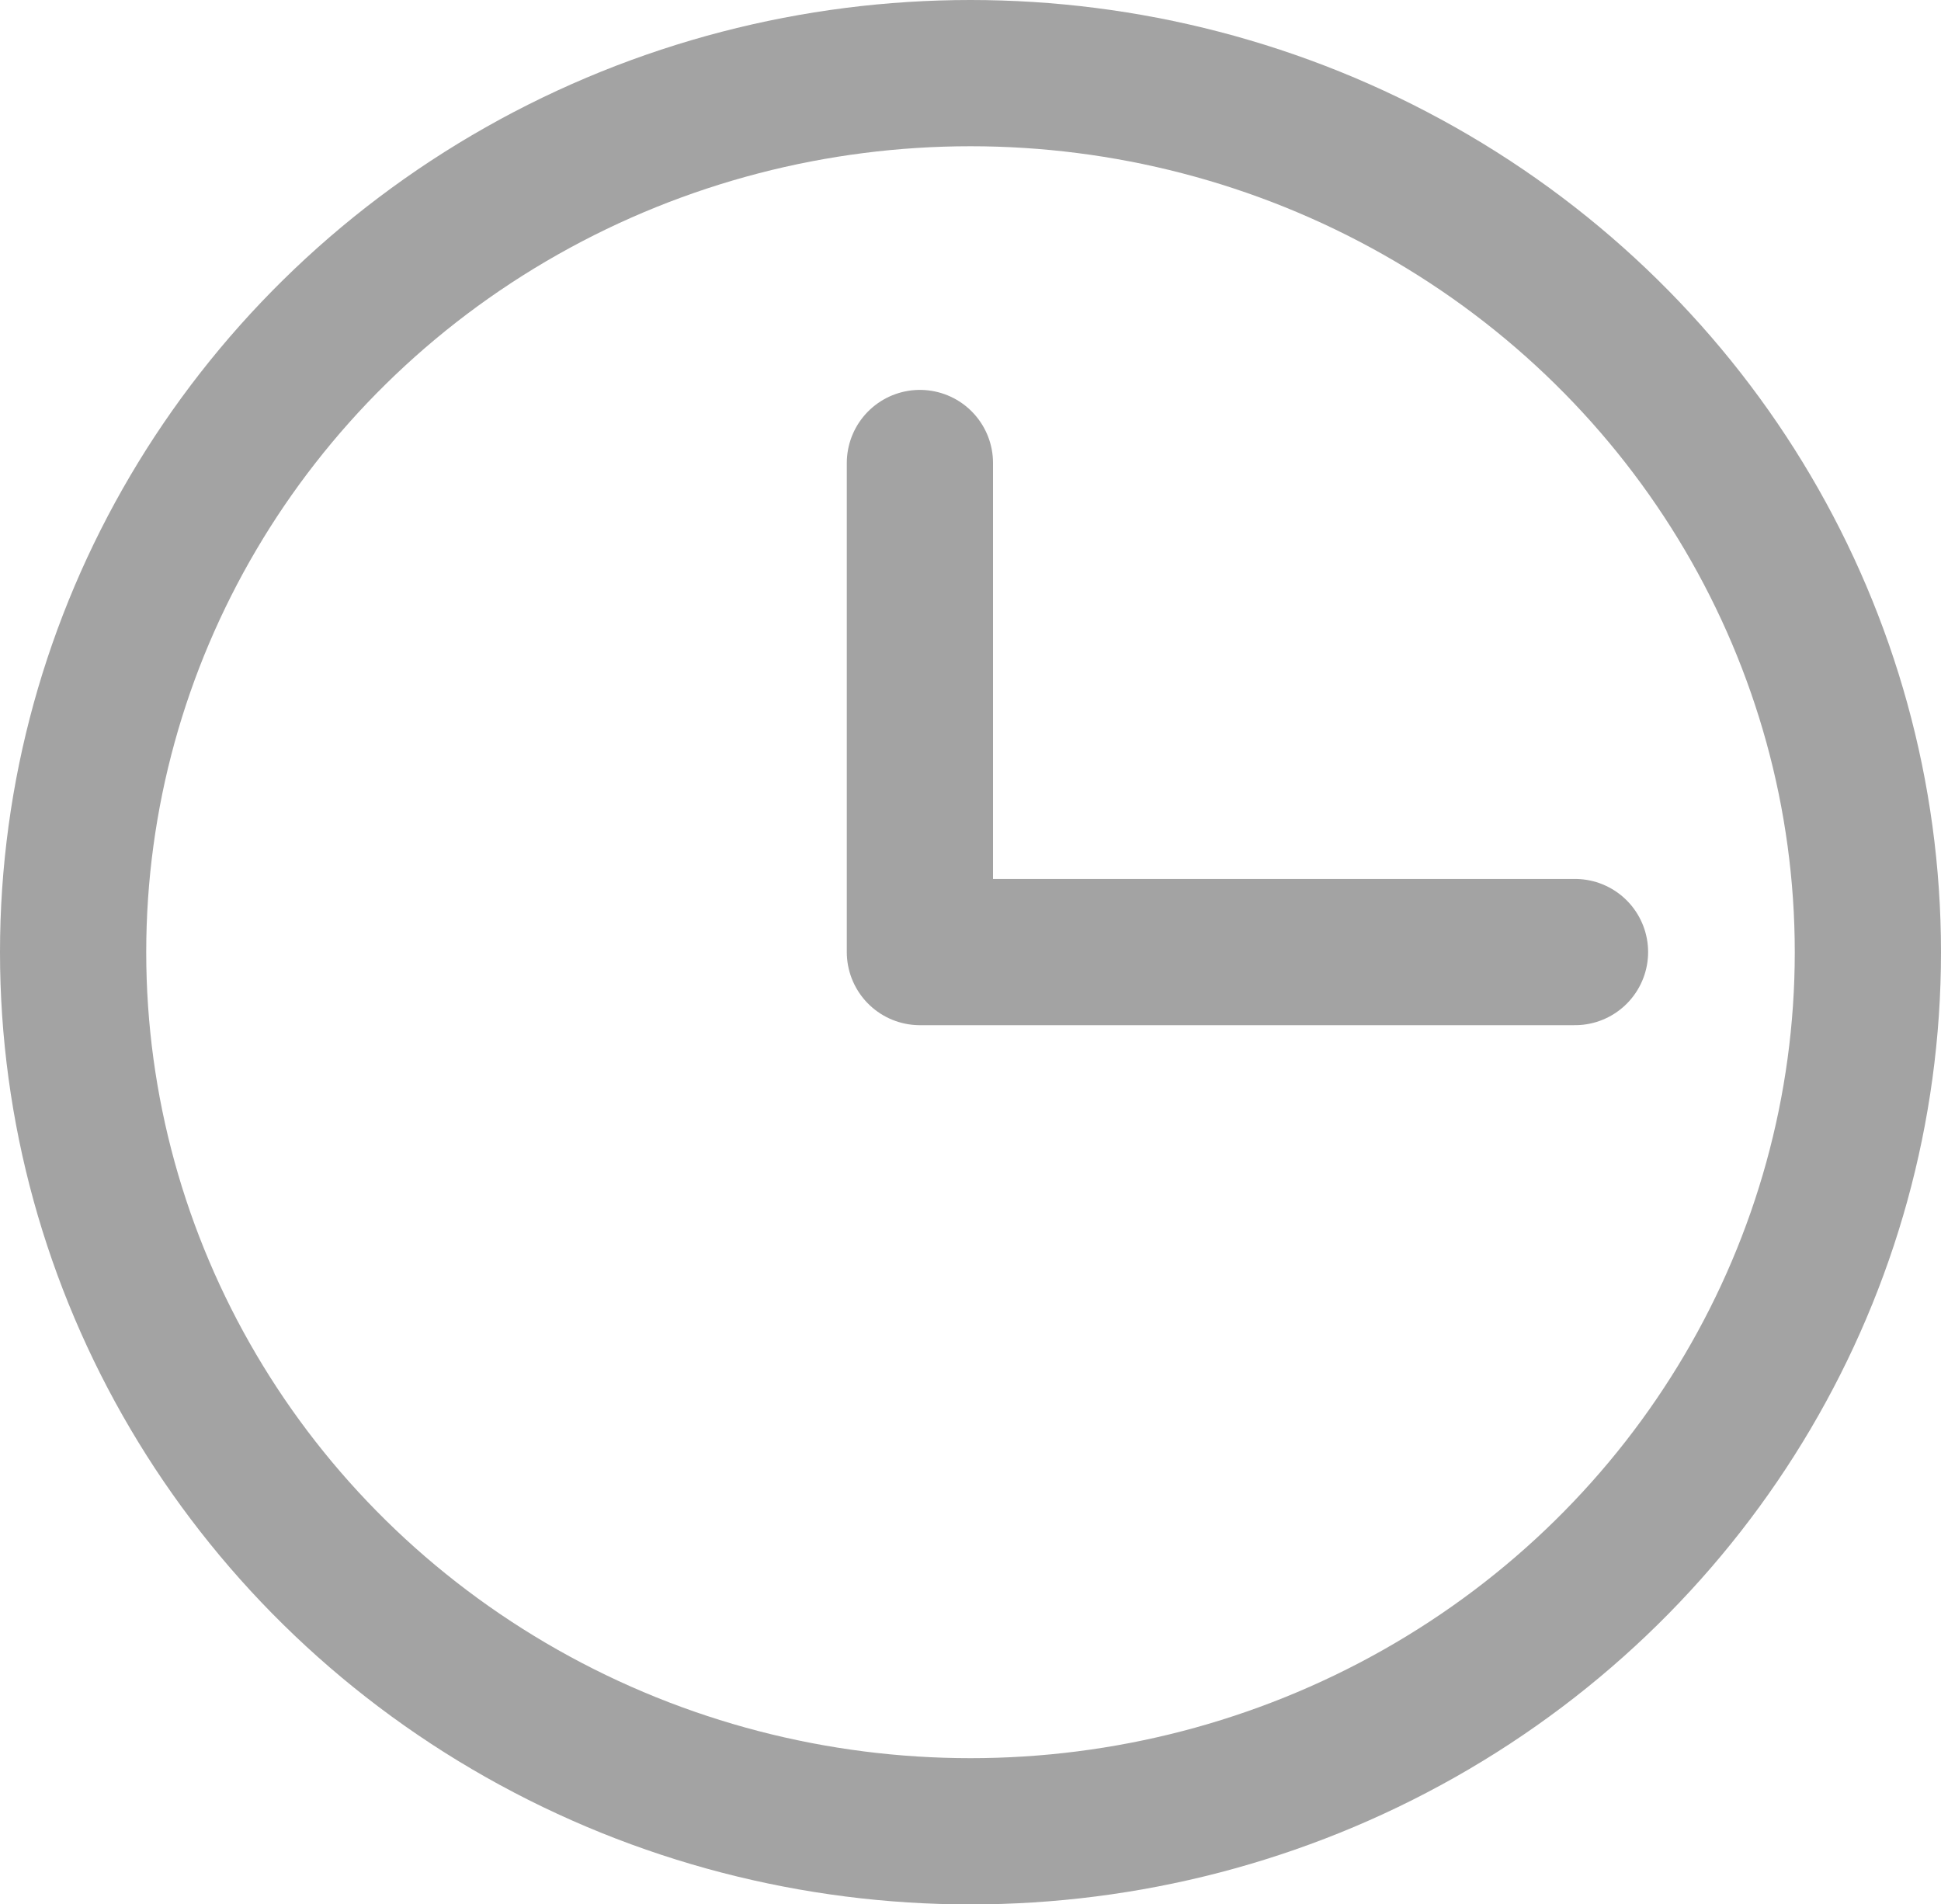 <svg xmlns="http://www.w3.org/2000/svg" width="13.274" height="13.021" viewBox="0 0 13.274 13.021">
  <g id="Group_338" data-name="Group 338" transform="translate(0.5 0.5)">
    <ellipse id="Ellipse_5" data-name="Ellipse 5" cx="6.137" cy="6.011" rx="6.137" ry="6.011" stroke-width="1" stroke="#a3a3a3" stroke-linecap="round" stroke-linejoin="round" fill="none"/>
    <path id="Path_701" data-name="Path 701" d="M171.991,146.434v3.344h4.48" transform="translate(-166.2 -143.768)" fill="none" stroke="#a3a3a3" stroke-linecap="round" stroke-linejoin="round" stroke-width="1"/>
  </g>
</svg>
